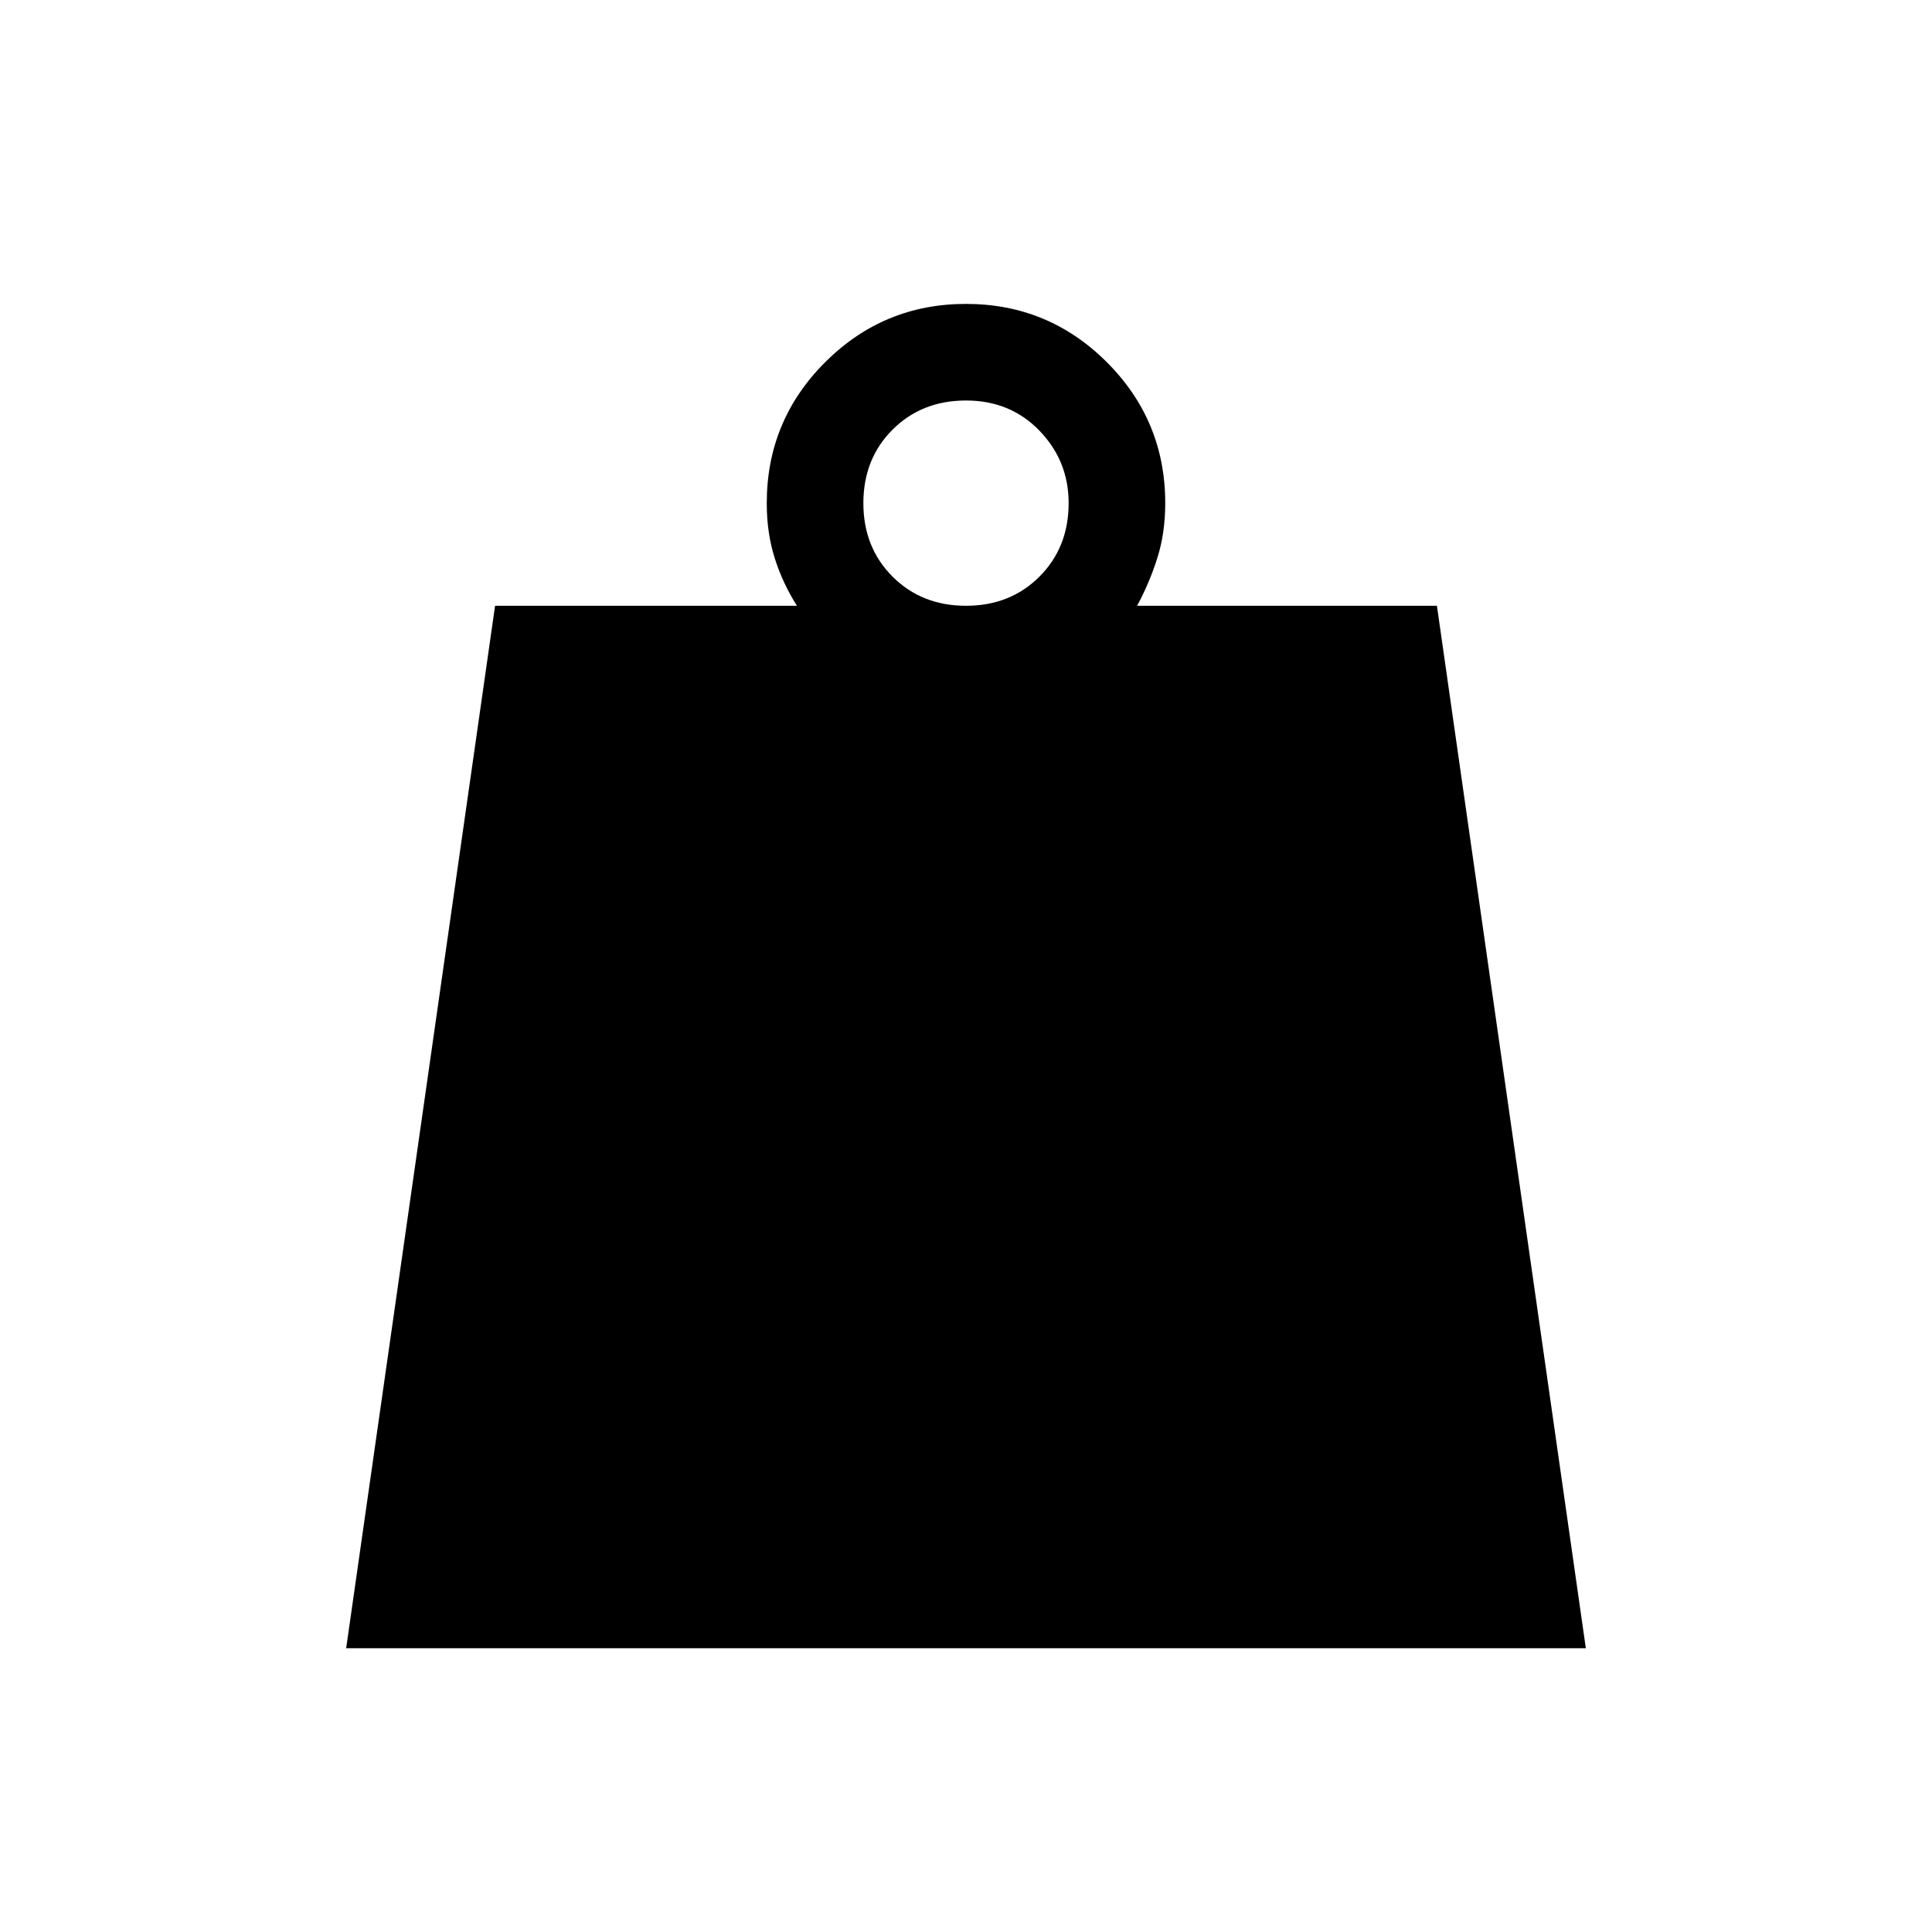 <svg xmlns="http://www.w3.org/2000/svg" height="40" width="40"><path d="M20 12.542q.917 0 1.521-.604.604-.605.604-1.521 0-.875-.604-1.5T20 8.292q-.917 0-1.521.604-.604.604-.604 1.521 0 .916.604 1.521.604.604 1.521.604ZM7.167 34.125l3.083-21.583h6.25q-.292-.459-.458-.979-.167-.521-.167-1.146 0-1.709 1.208-2.917Q18.292 6.292 20 6.292q1.708 0 2.917 1.208 1.208 1.208 1.208 2.917 0 .625-.167 1.146-.166.52-.416.979h6.208l3.083 21.583Z"/></svg>